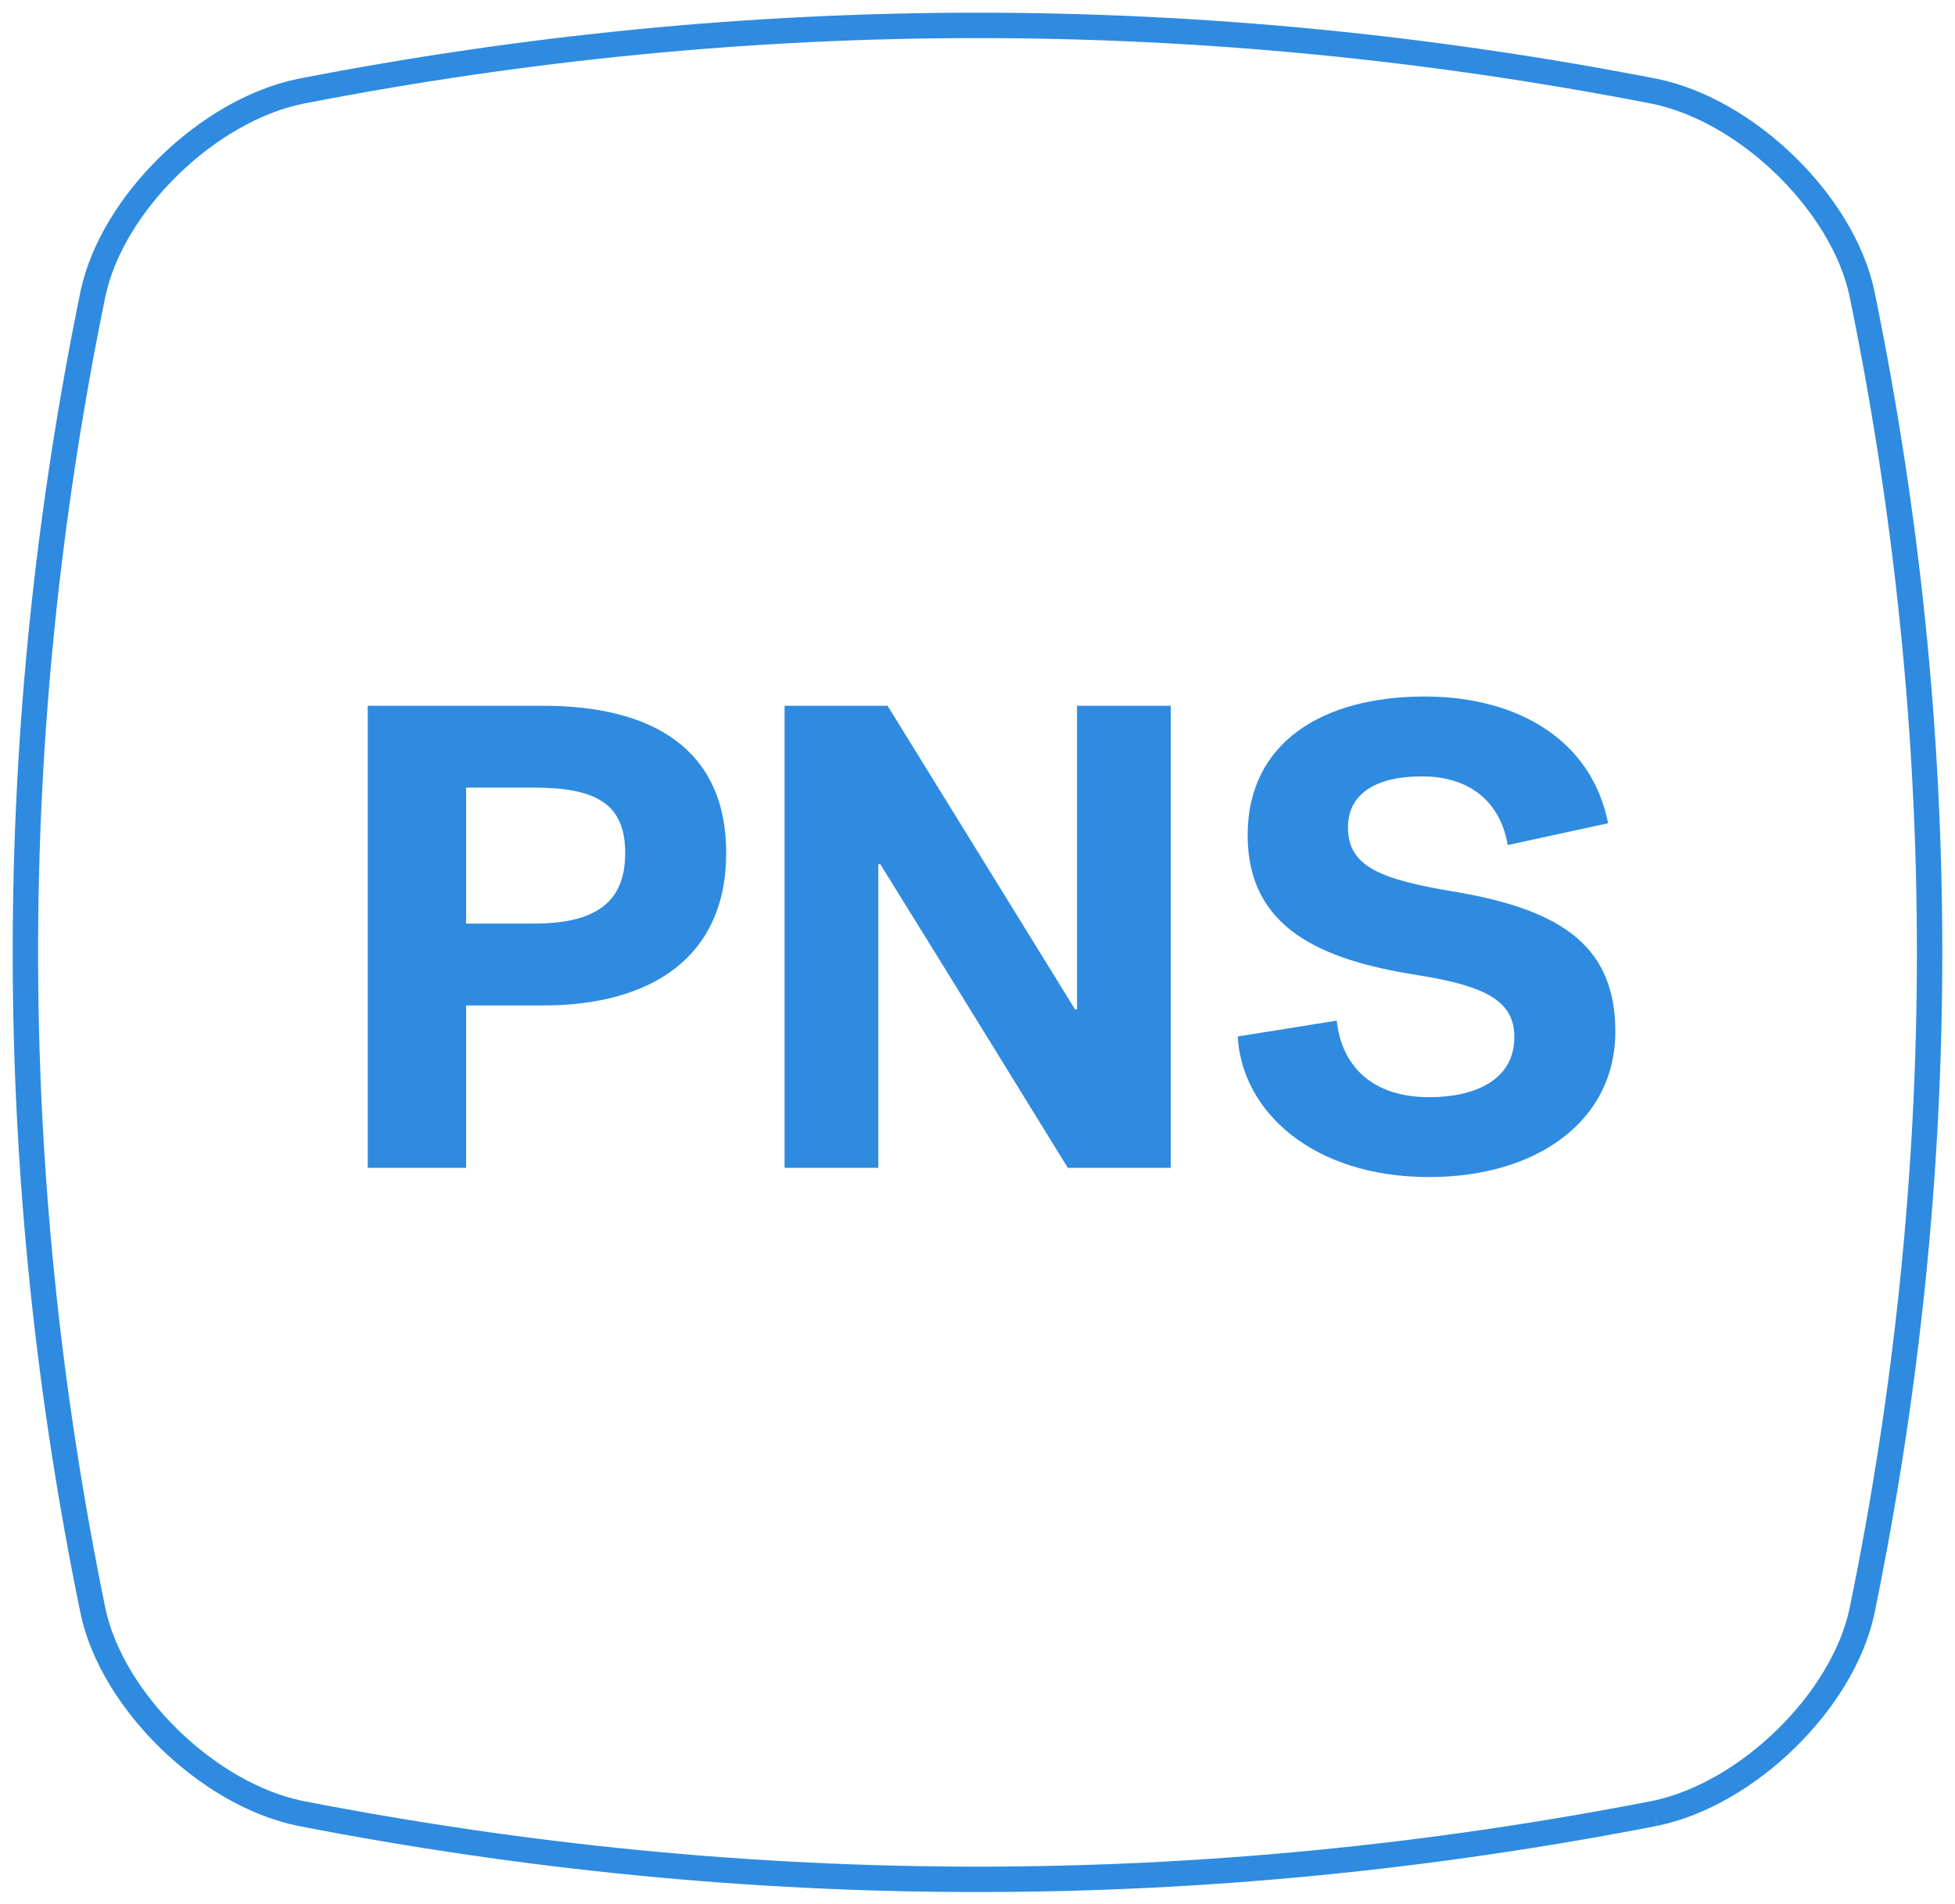<svg viewBox="0 0 77 75" xmlns="http://www.w3.org/2000/svg"><g fill="none" fill-rule="evenodd"><path d="M65.167 71.43c-17.778 3.462-35.556 3.462-53.334 0-3.644-.745-7.401-4.404-8.166-7.952-3.556-17.31-3.556-34.62 0-51.93C4.432 8 8.189 4.342 11.833 3.596 29.611.135 47.39.135 65.167 3.596c3.644.746 7.401 4.404 8.166 7.952 3.556 17.31 3.556 34.62 0 51.93-.765 3.548-4.522 7.207-8.166 7.952" stroke="#2E8BE0"/><path d="M21.4 39.604h-3.042V46h-3.874V27.8H21.4c4.342 0 7.202 1.742 7.202 5.798 0 4.134-2.99 6.006-7.202 6.006zm3.224-6.006c0-1.976-1.196-2.574-3.614-2.574h-2.652v5.356h2.652c2.418 0 3.614-.806 3.614-2.782zM30.902 46V27.8h4.056s5.59 9.048 7.384 11.96h.078V27.8h3.692V46h-4.056s-5.46-8.866-7.384-11.96h-.078V46h-3.692zm22.19-13.416c0 1.56 1.274 2.054 4.238 2.548 4.316.728 6.292 2.236 6.292 5.512 0 3.51-3.094 5.72-7.332 5.72-4.602 0-7.384-2.6-7.54-5.538l3.9-.624c.182 1.742 1.352 3.016 3.64 3.016 1.846 0 3.354-.702 3.354-2.366 0-1.352-.988-2.002-3.822-2.444-3.796-.598-6.682-1.846-6.682-5.512 0-3.64 2.938-5.46 6.968-5.46 3.77 0 6.604 1.794 7.228 4.992l-3.952.858c-.286-1.664-1.456-2.704-3.38-2.704-1.95 0-2.912.78-2.912 2.002z" fill="#2E8BE0"/></g></svg>